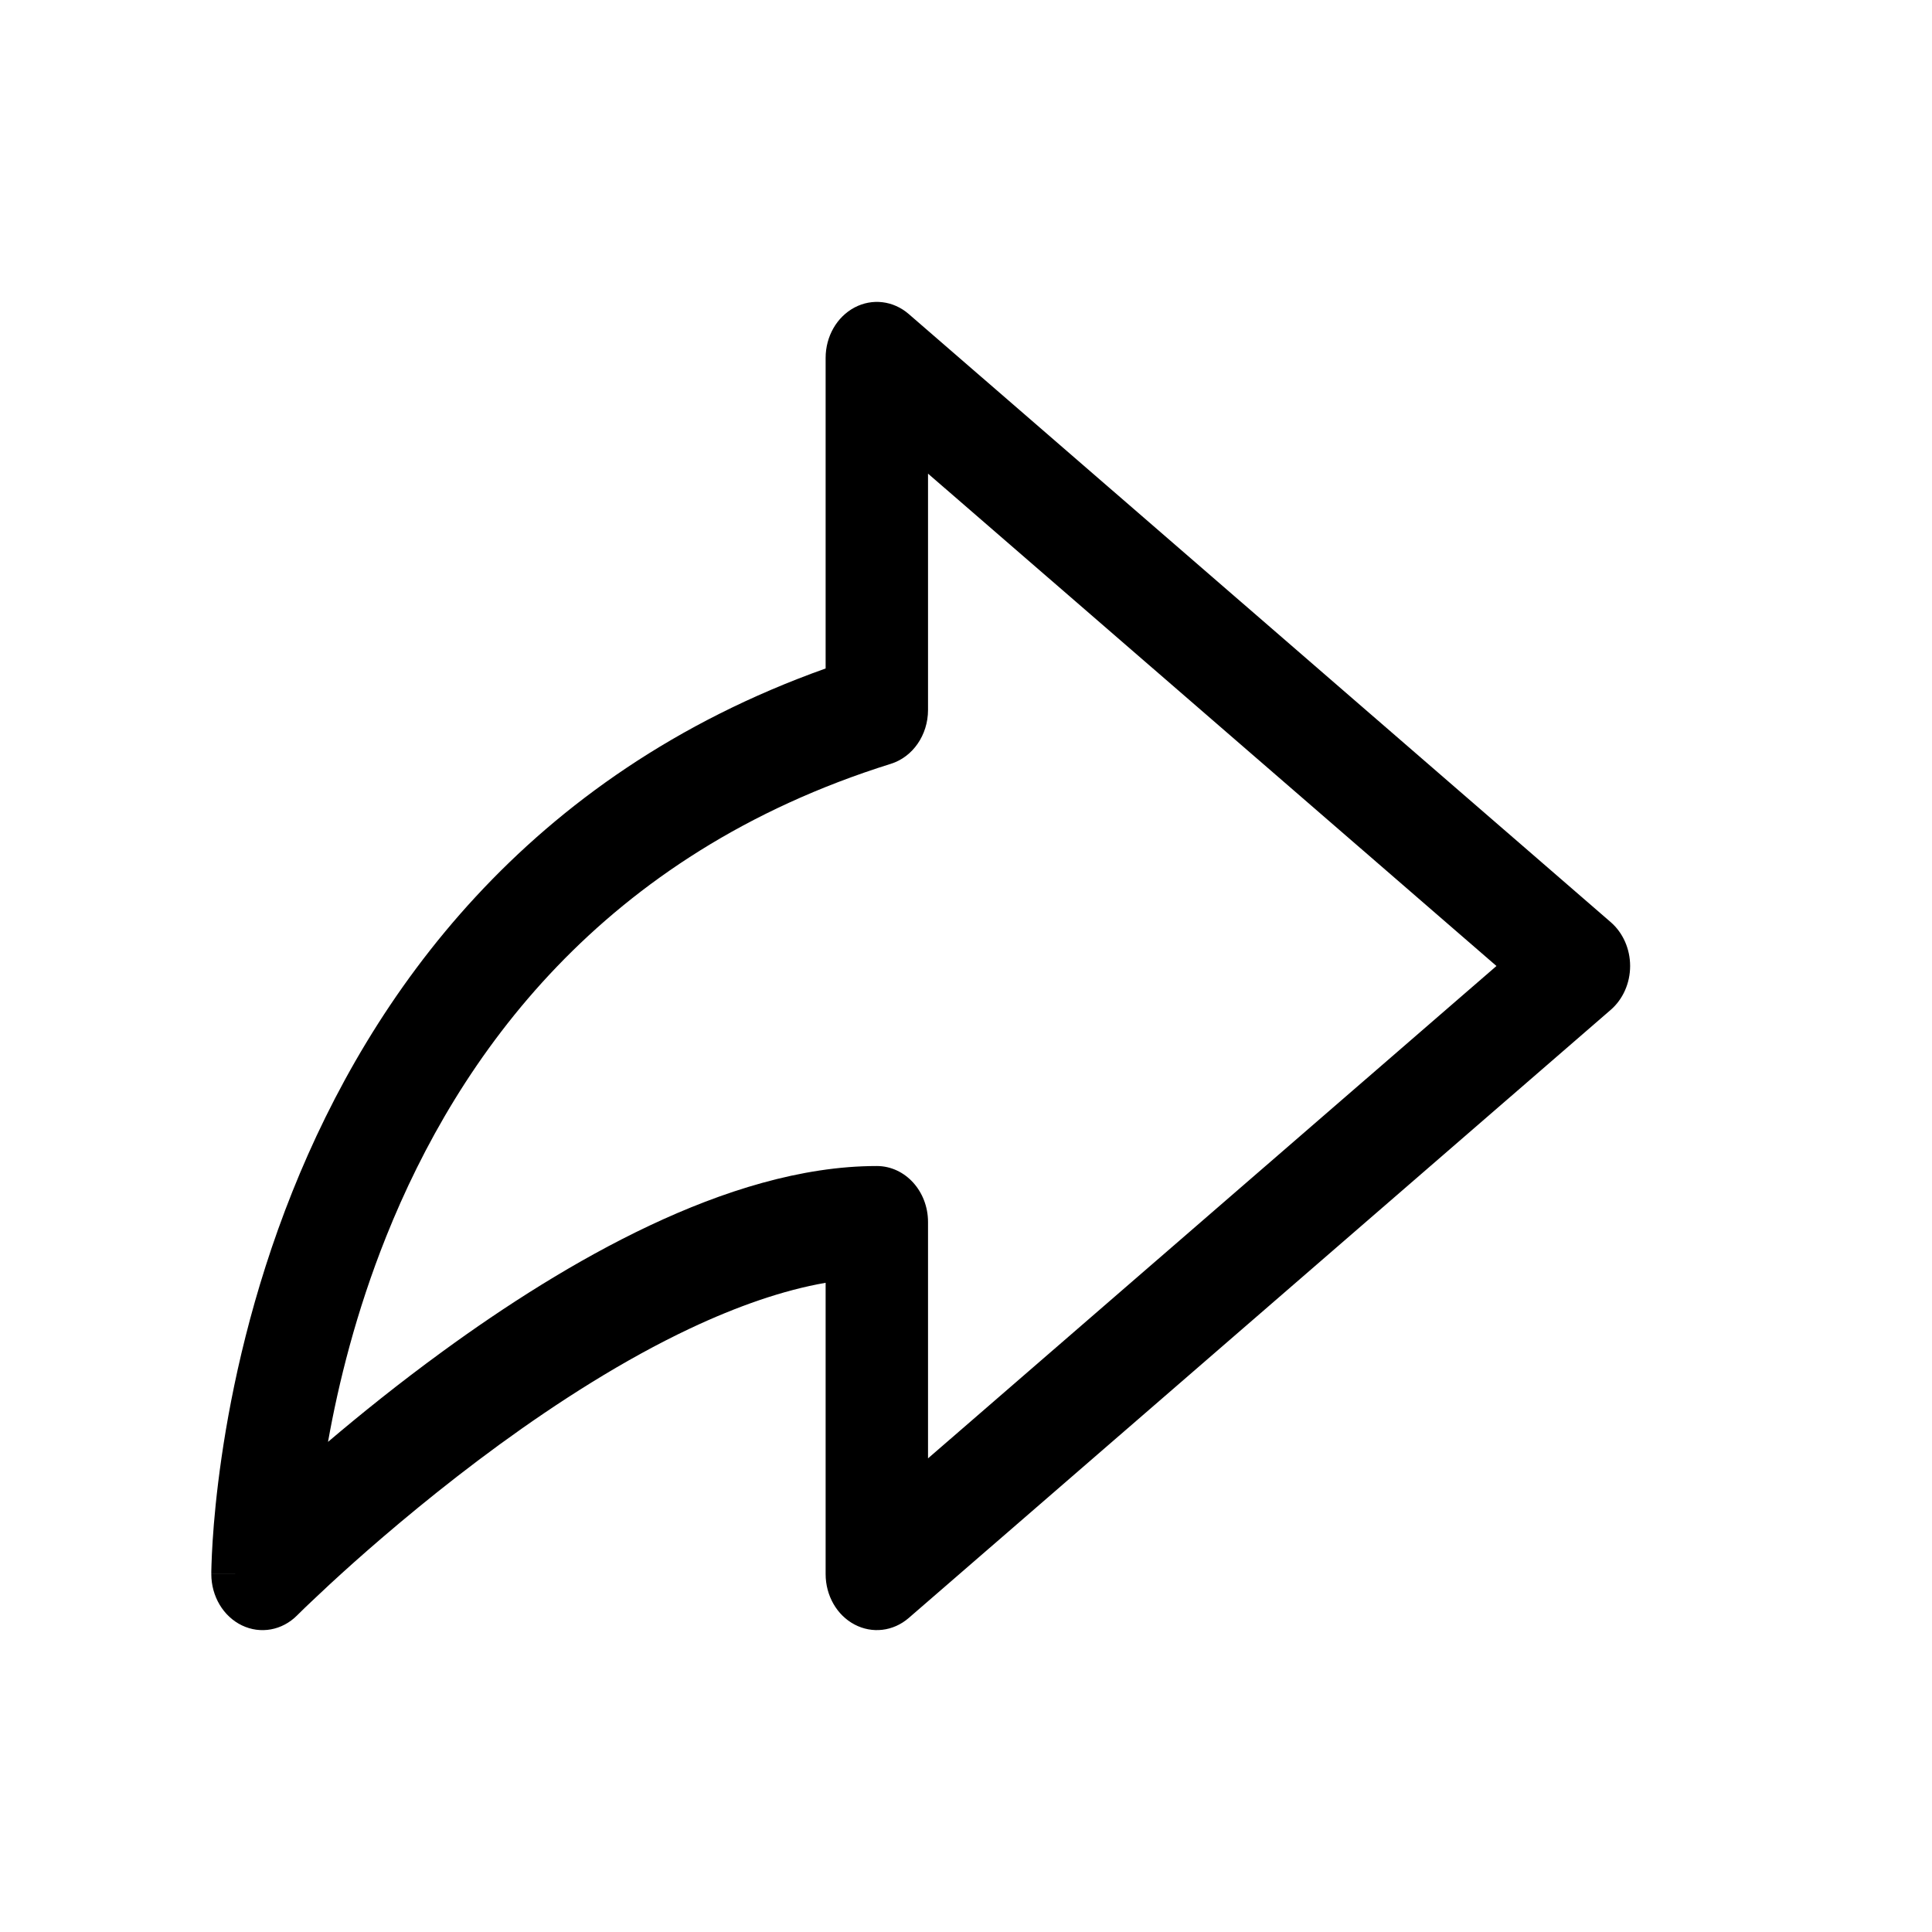 <svg viewBox="0 0 32 32" xmlns="http://www.w3.org/2000/svg" id="icon-share">
    <path fill-rule="evenodd" clip-rule="evenodd" d="M14.154 5.093C14.447 4.938 14.795 4.98 15.05 5.2L26.678 15.273C26.881 15.449 27 15.716 27 16C27 16.284 26.881 16.551 26.678 16.727L15.05 26.8C14.795 27.02 14.447 27.062 14.154 26.907C13.861 26.753 13.675 26.428 13.675 26.072V21.247C12.969 21.37 12.21 21.636 11.429 22.004C10.333 22.521 9.244 23.219 8.271 23.928C7.3 24.637 6.459 25.347 5.86 25.88C5.561 26.147 5.324 26.368 5.163 26.522C5.082 26.598 5.02 26.658 4.98 26.698L4.934 26.743L4.923 26.754L4.921 26.756C4.673 27.005 4.314 27.07 4.006 26.921C3.699 26.773 3.5 26.44 3.5 26.072H4.348C3.5 26.072 3.5 26.071 3.5 26.071L3.5 26.07L3.5 26.067L3.5 26.057L3.5 26.025C3.501 25.999 3.502 25.962 3.503 25.916C3.506 25.823 3.511 25.69 3.522 25.523C3.543 25.189 3.586 24.714 3.67 24.137C3.837 22.986 4.172 21.416 4.843 19.737C6.141 16.489 8.702 12.844 13.675 11.072V5.928C13.675 5.572 13.861 5.248 14.154 5.093ZM5.433 23.882C5.971 23.425 6.616 22.905 7.33 22.385C8.355 21.637 9.537 20.876 10.758 20.3C11.97 19.728 13.272 19.313 14.523 19.313C14.992 19.313 15.371 19.729 15.371 20.241V24.155L24.786 16L15.371 7.845V11.759C15.371 12.173 15.12 12.537 14.756 12.651C9.961 14.15 7.59 17.497 6.397 20.48C5.896 21.732 5.604 22.921 5.433 23.882Z"></path>
</svg>